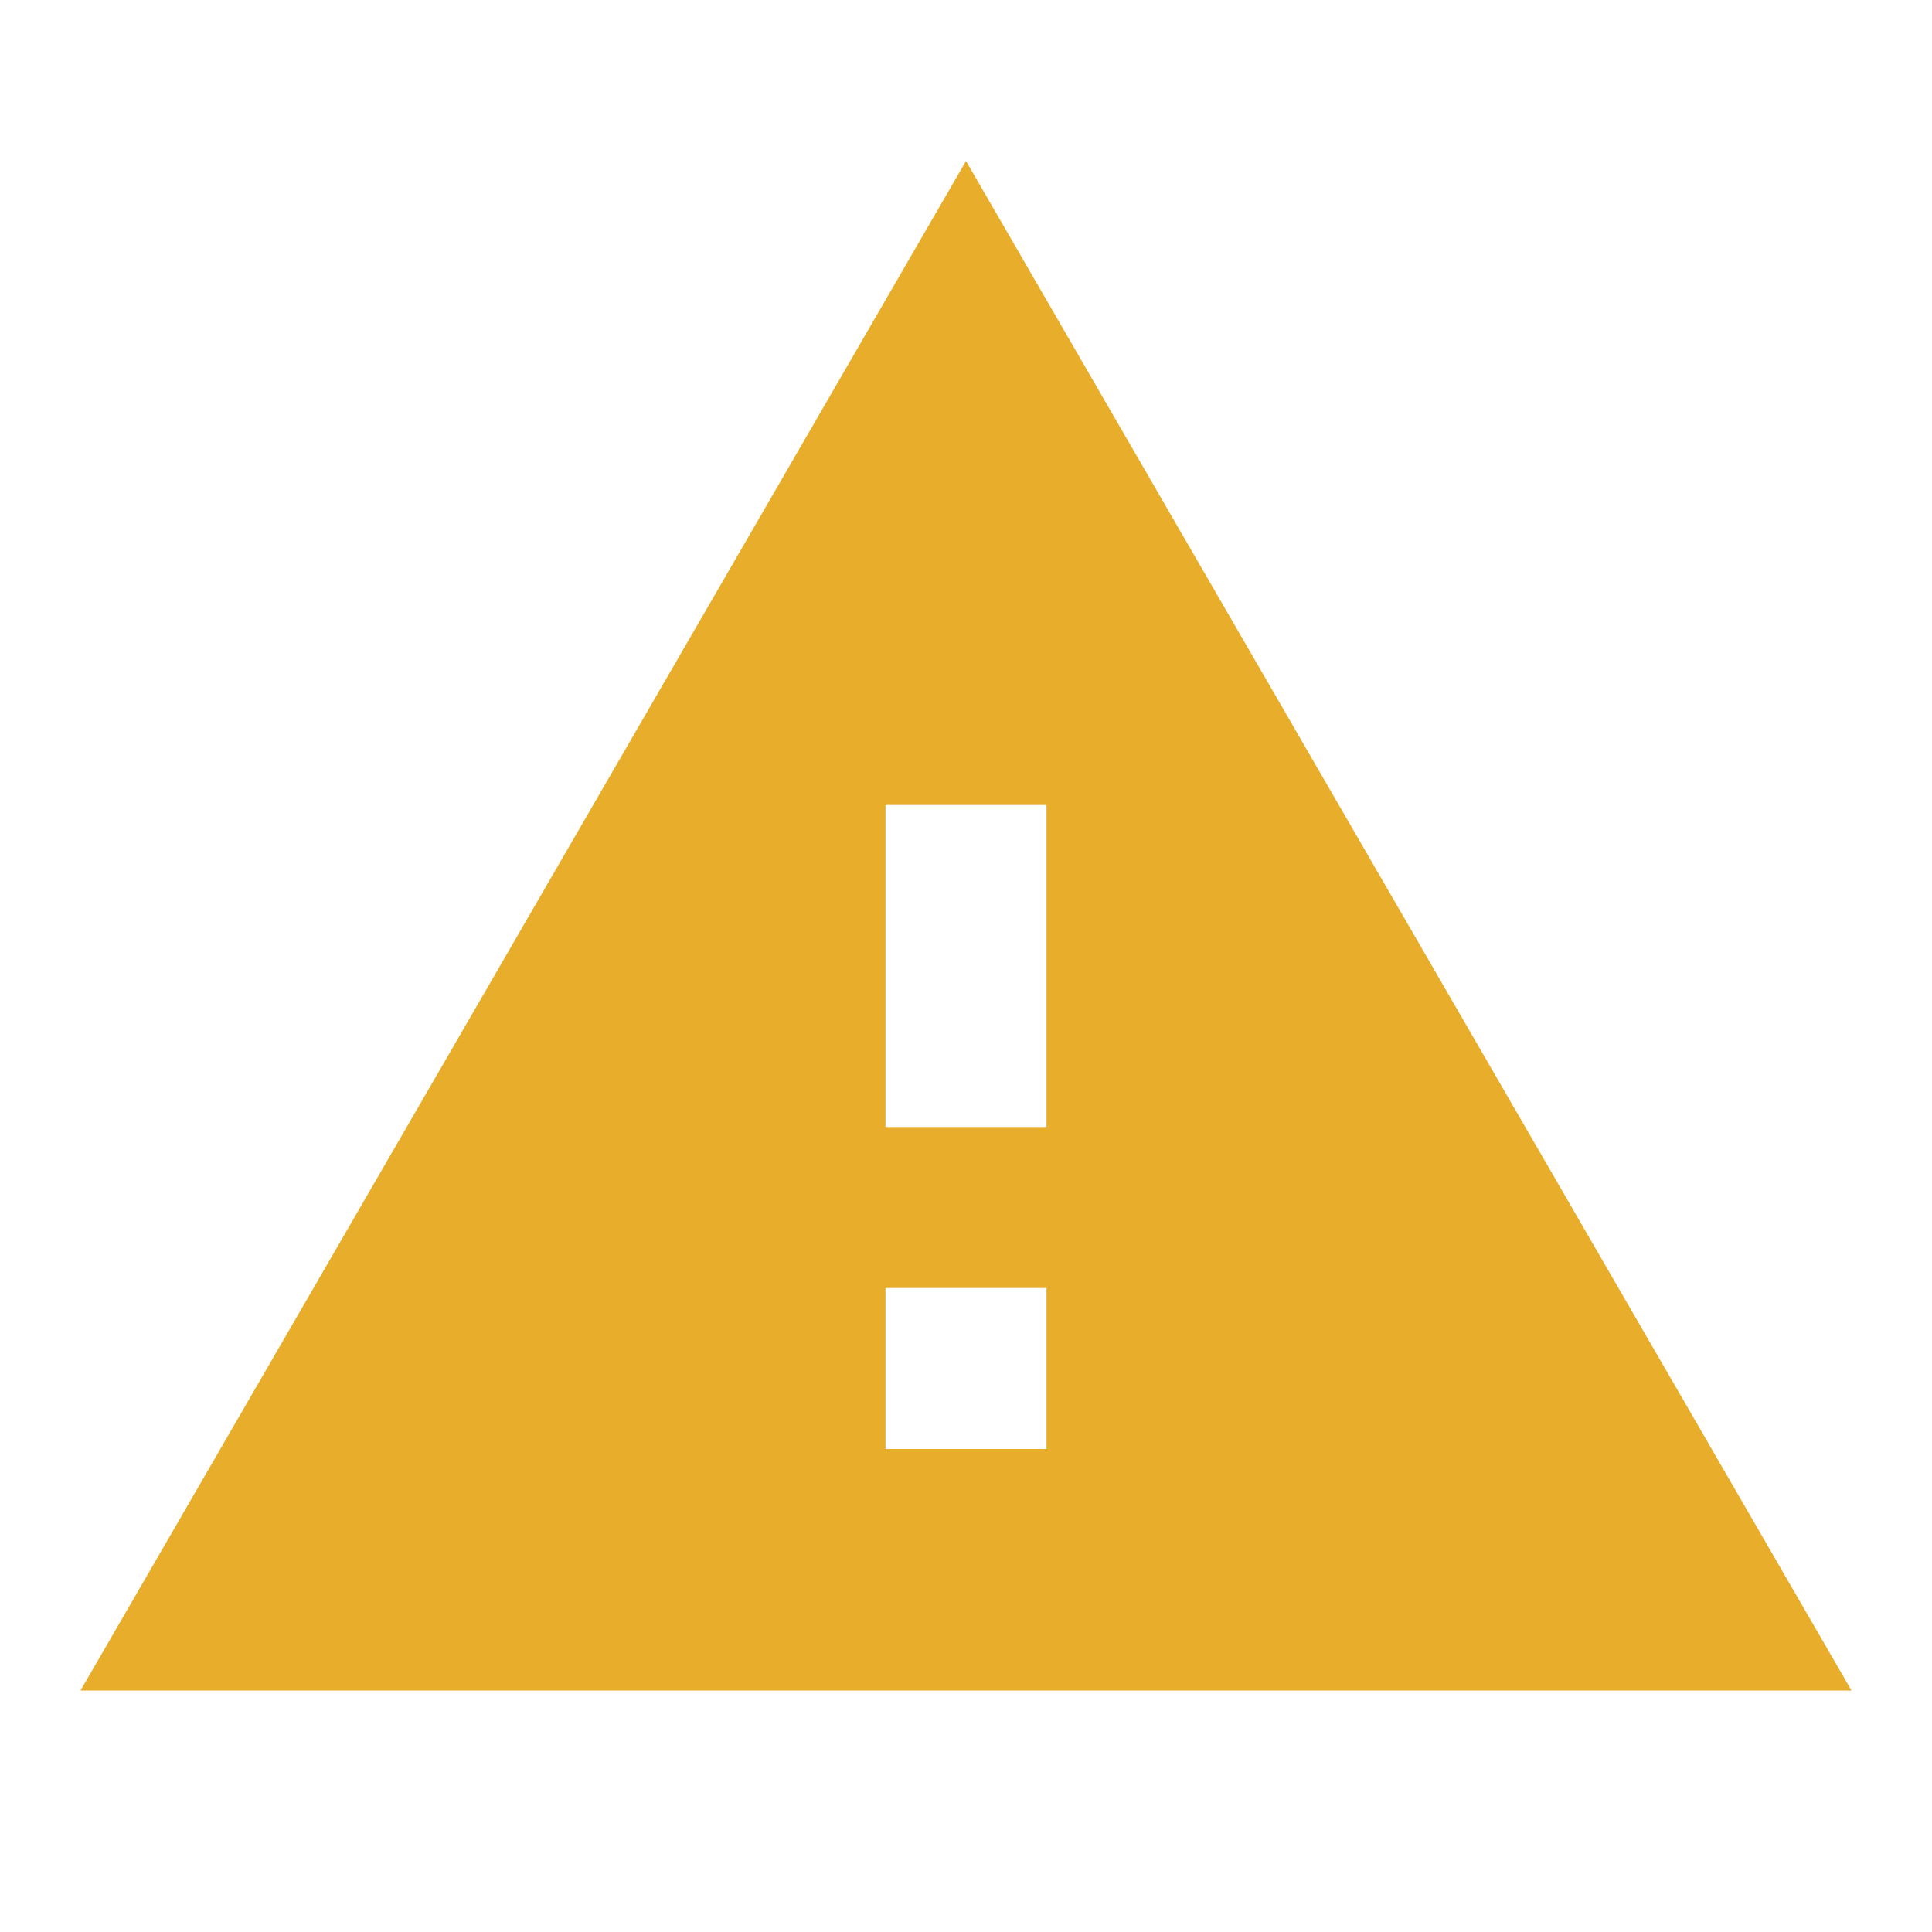 <svg xmlns="http://www.w3.org/2000/svg" width="20" height="20" viewBox="0 0 24 24"><title>Nepremenený pokutový kop</title><path d="M0 0h24v24H0z" fill="none"></path><path fill="#E8AE2B" d="M1 21h22L12 2 1 21zm12-3h-2v-2h2v2zm0-4h-2v-4h2v4z"></path></svg>